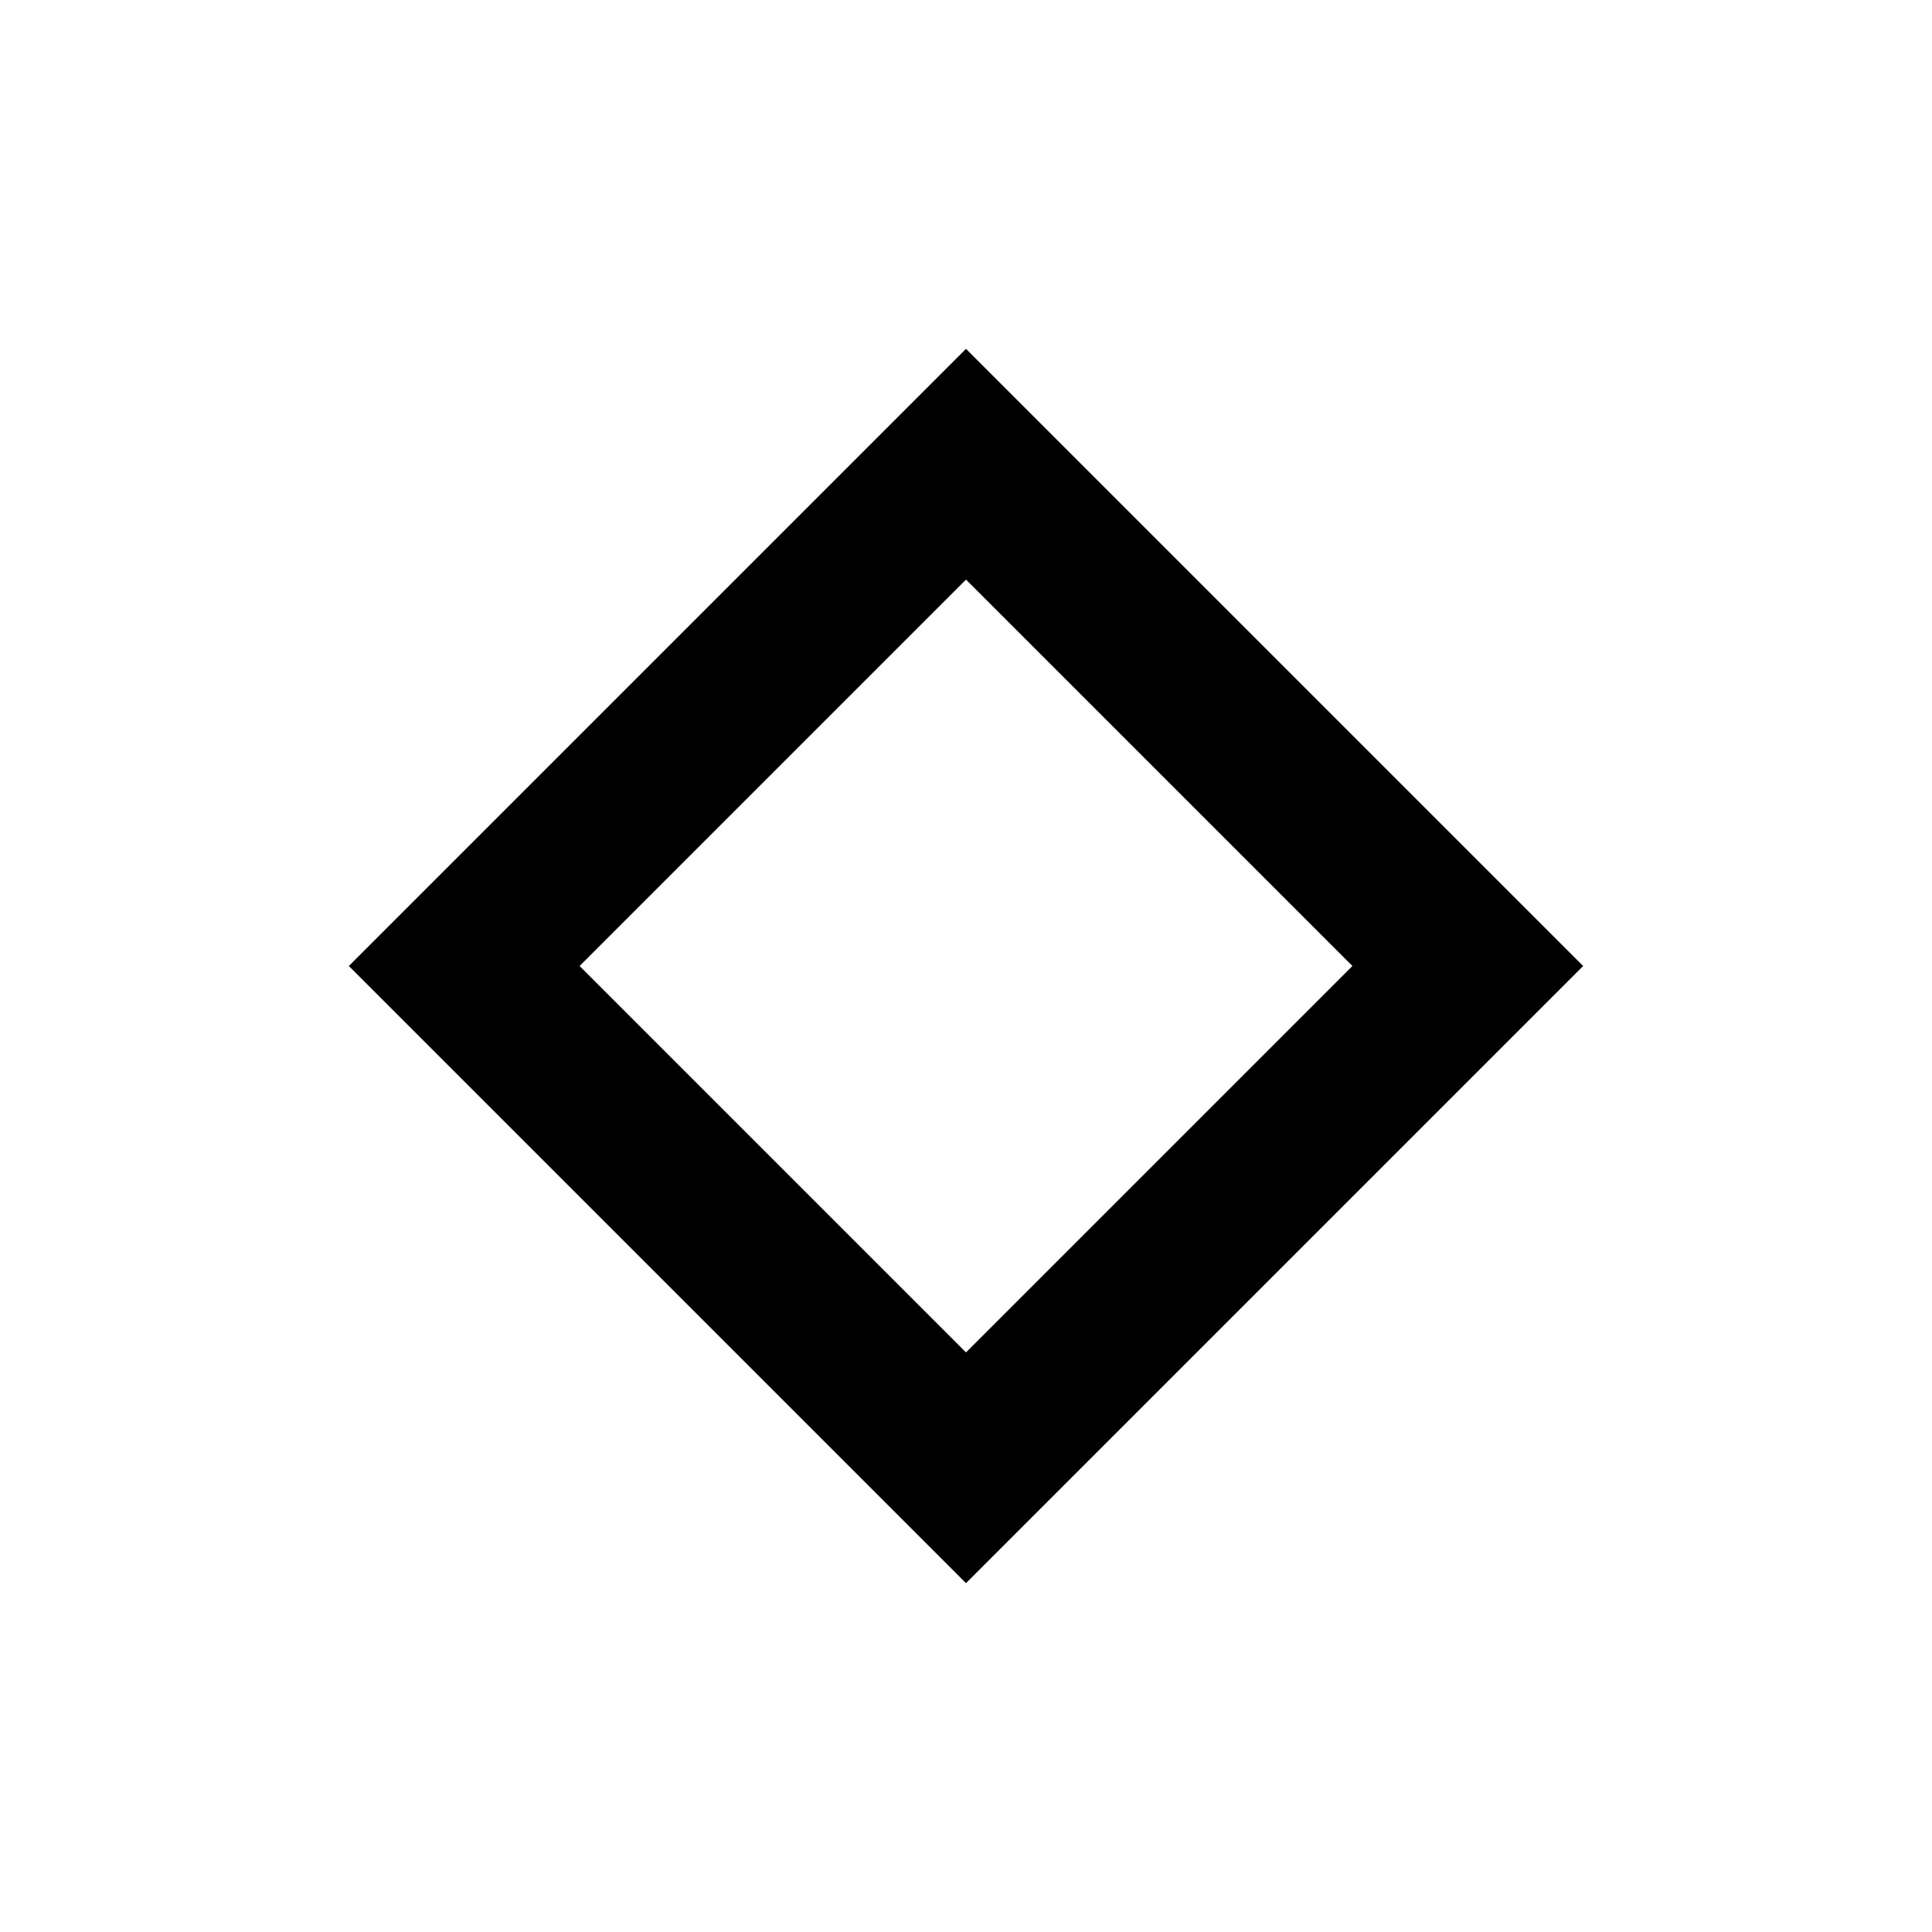 <svg xmlns="http://www.w3.org/2000/svg" height="40" viewBox="0 -960 960 960" width="40"><path d="M480-173.334 173.334-480 480-786.666 786.666-480 480-173.334Zm0-114.665L672.001-480 480-672.001 287.999-480 480-287.999ZM480-480Z"/></svg>